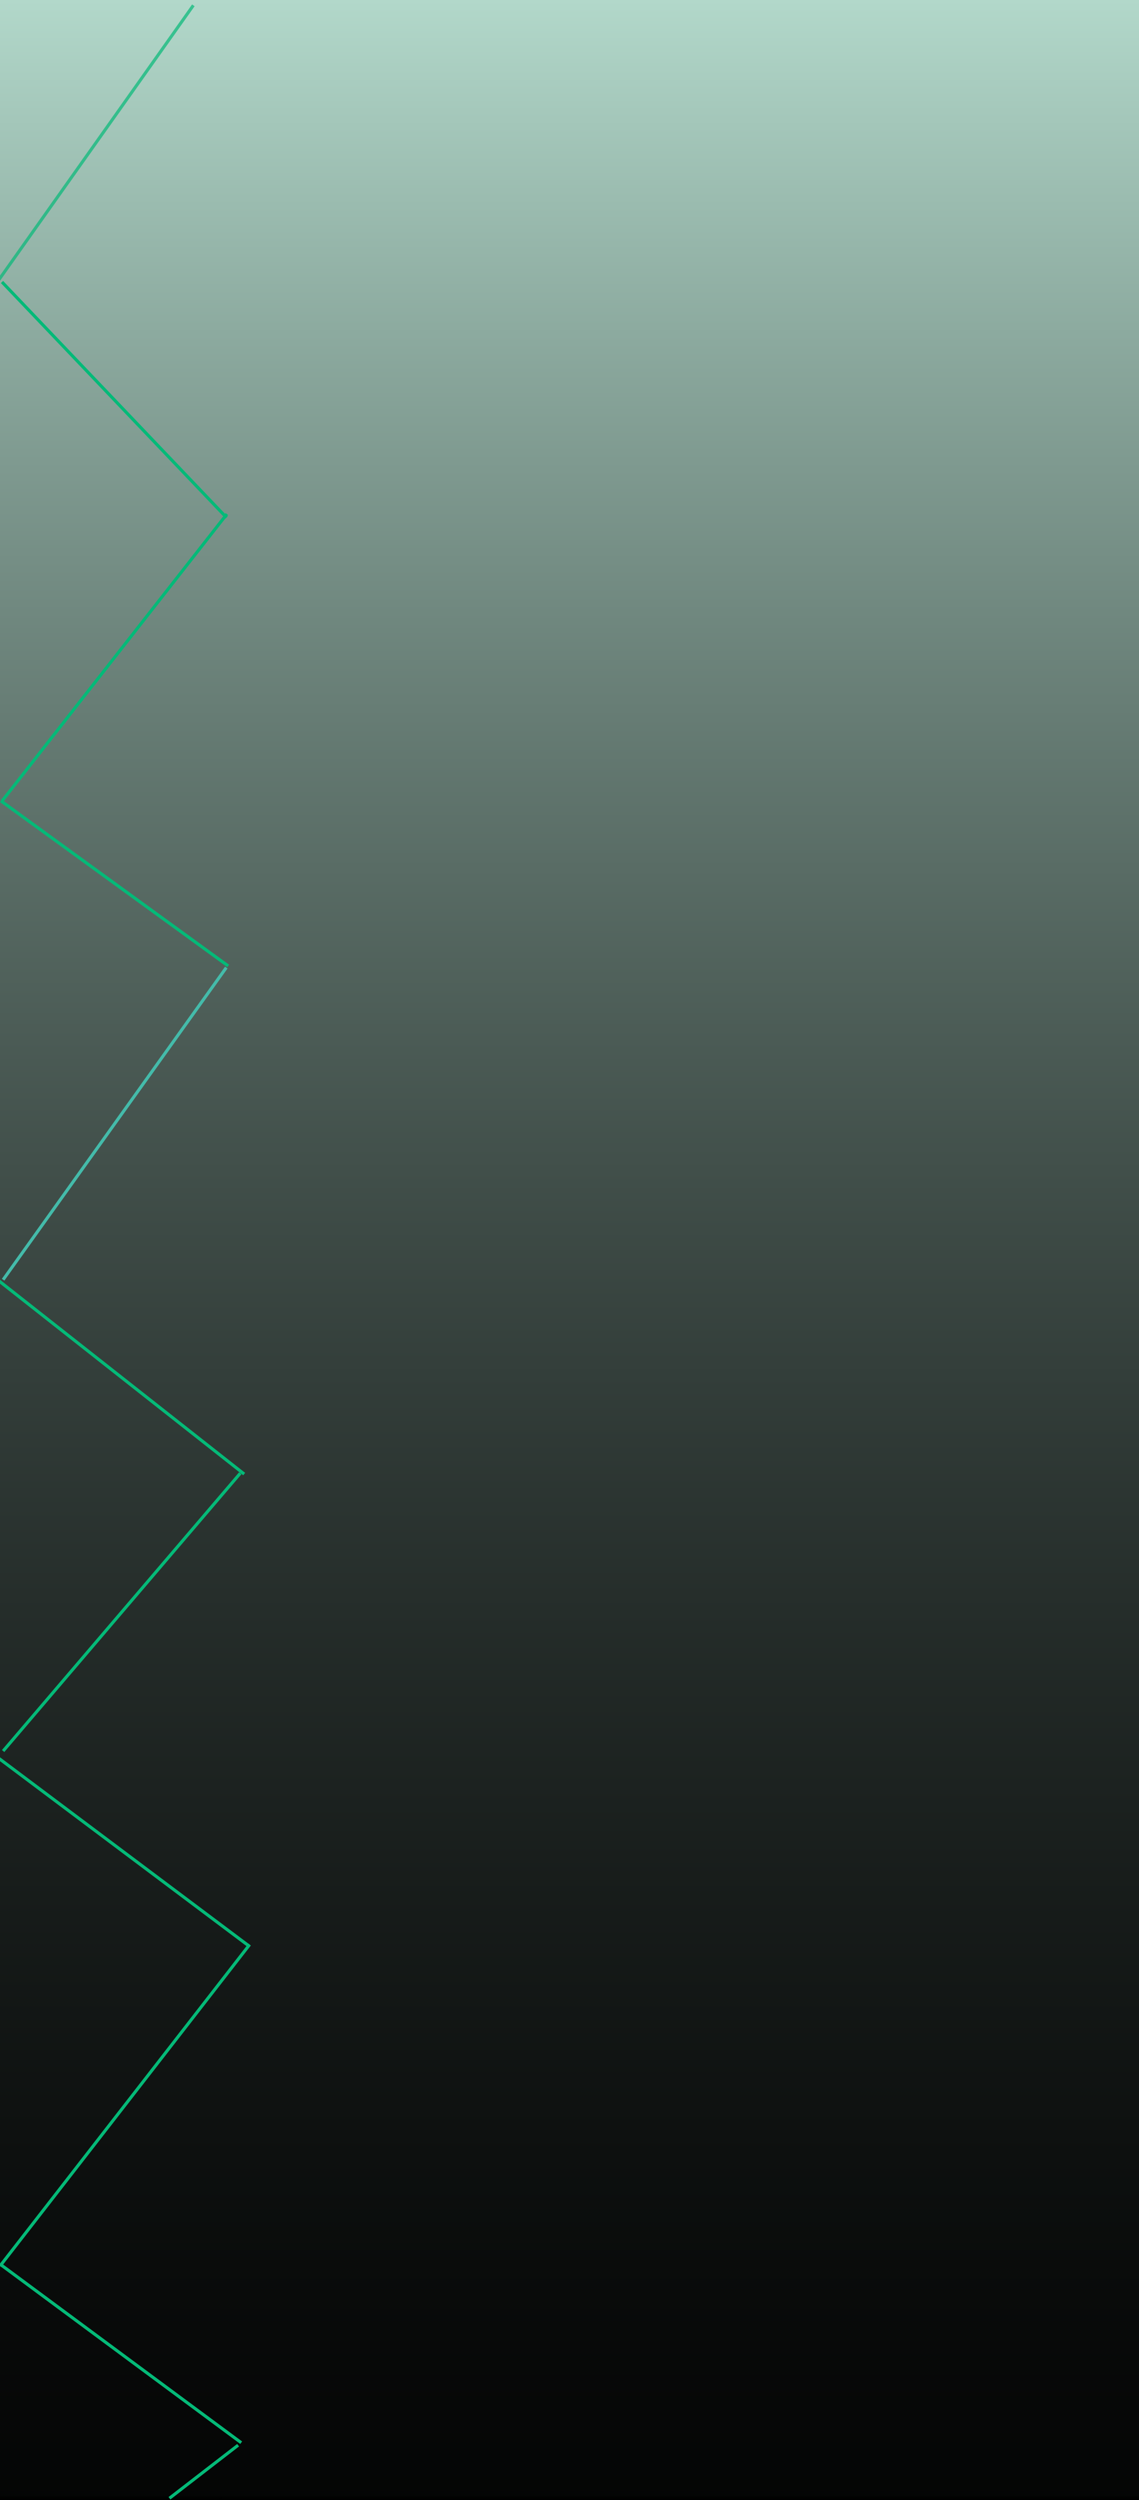 <svg width="365" height="801" viewBox="0 0 365 801" fill="none" xmlns="http://www.w3.org/2000/svg">
<rect width="365" height="801" fill="black"/>
<g clip-path="url(#clip0_103_3)">
<rect width="365" height="801" fill="url(#paint0_linear_103_3)"/>
<line x1="72.603" y1="165.833" x2="0.638" y2="90.345" stroke="#04BA78"/>
<line x1="-0.408" y1="89.711" x2="61.957" y2="1.711" stroke="url(#paint1_linear_103_3)" stroke-opacity="0.7"/>
<line x1="0.294" y1="256.595" x2="73.123" y2="309.471" stroke="#04BA78"/>
<line x1="0.606" y1="256.692" x2="72.712" y2="164.692" stroke="#04BA78"/>
<path d="M1 410L72.518 310" stroke="#44BBAA"/>
<line x1="78.254" y1="472.262" x2="-0.309" y2="410.393" stroke="#04BA78"/>
<path d="M1 561L77 472" stroke="#04BA78"/>
<line x1="79.7" y1="623.4" x2="-0.3" y2="563.4" stroke="#04BA78"/>
<path d="M80 623L3.10306e-05 726" stroke="#04BA78"/>
<line x1="71.257" y1="800.429" x2="-20.743" y2="855.429" stroke="black"/>
<line x1="0.297" y1="725.598" x2="77.297" y2="782.598" stroke="#04BA78"/>
<line x1="76.306" y1="783.396" x2="54.306" y2="800.396" stroke="#04BA78"/>
</g>
<defs>
<linearGradient id="paint0_linear_103_3" x1="182.5" y1="0" x2="182.5" y2="801" gradientUnits="userSpaceOnUse">
<stop stop-color="#B2D8CA"/>
<stop offset="0.998" stop-color="#1C2220" stop-opacity="0.158"/>
<stop offset="1" stop-opacity="0"/>
</linearGradient>
<linearGradient id="paint1_linear_103_3" x1="31.183" y1="46" x2="31.998" y2="46.578" gradientUnits="userSpaceOnUse">
<stop stop-color="#04BA78"/>
<stop offset="1" stop-color="#04BA78" stop-opacity="0"/>
</linearGradient>
<clipPath id="clip0_103_3">
<rect width="365" height="801" fill="white"/>
</clipPath>
</defs>
</svg>
